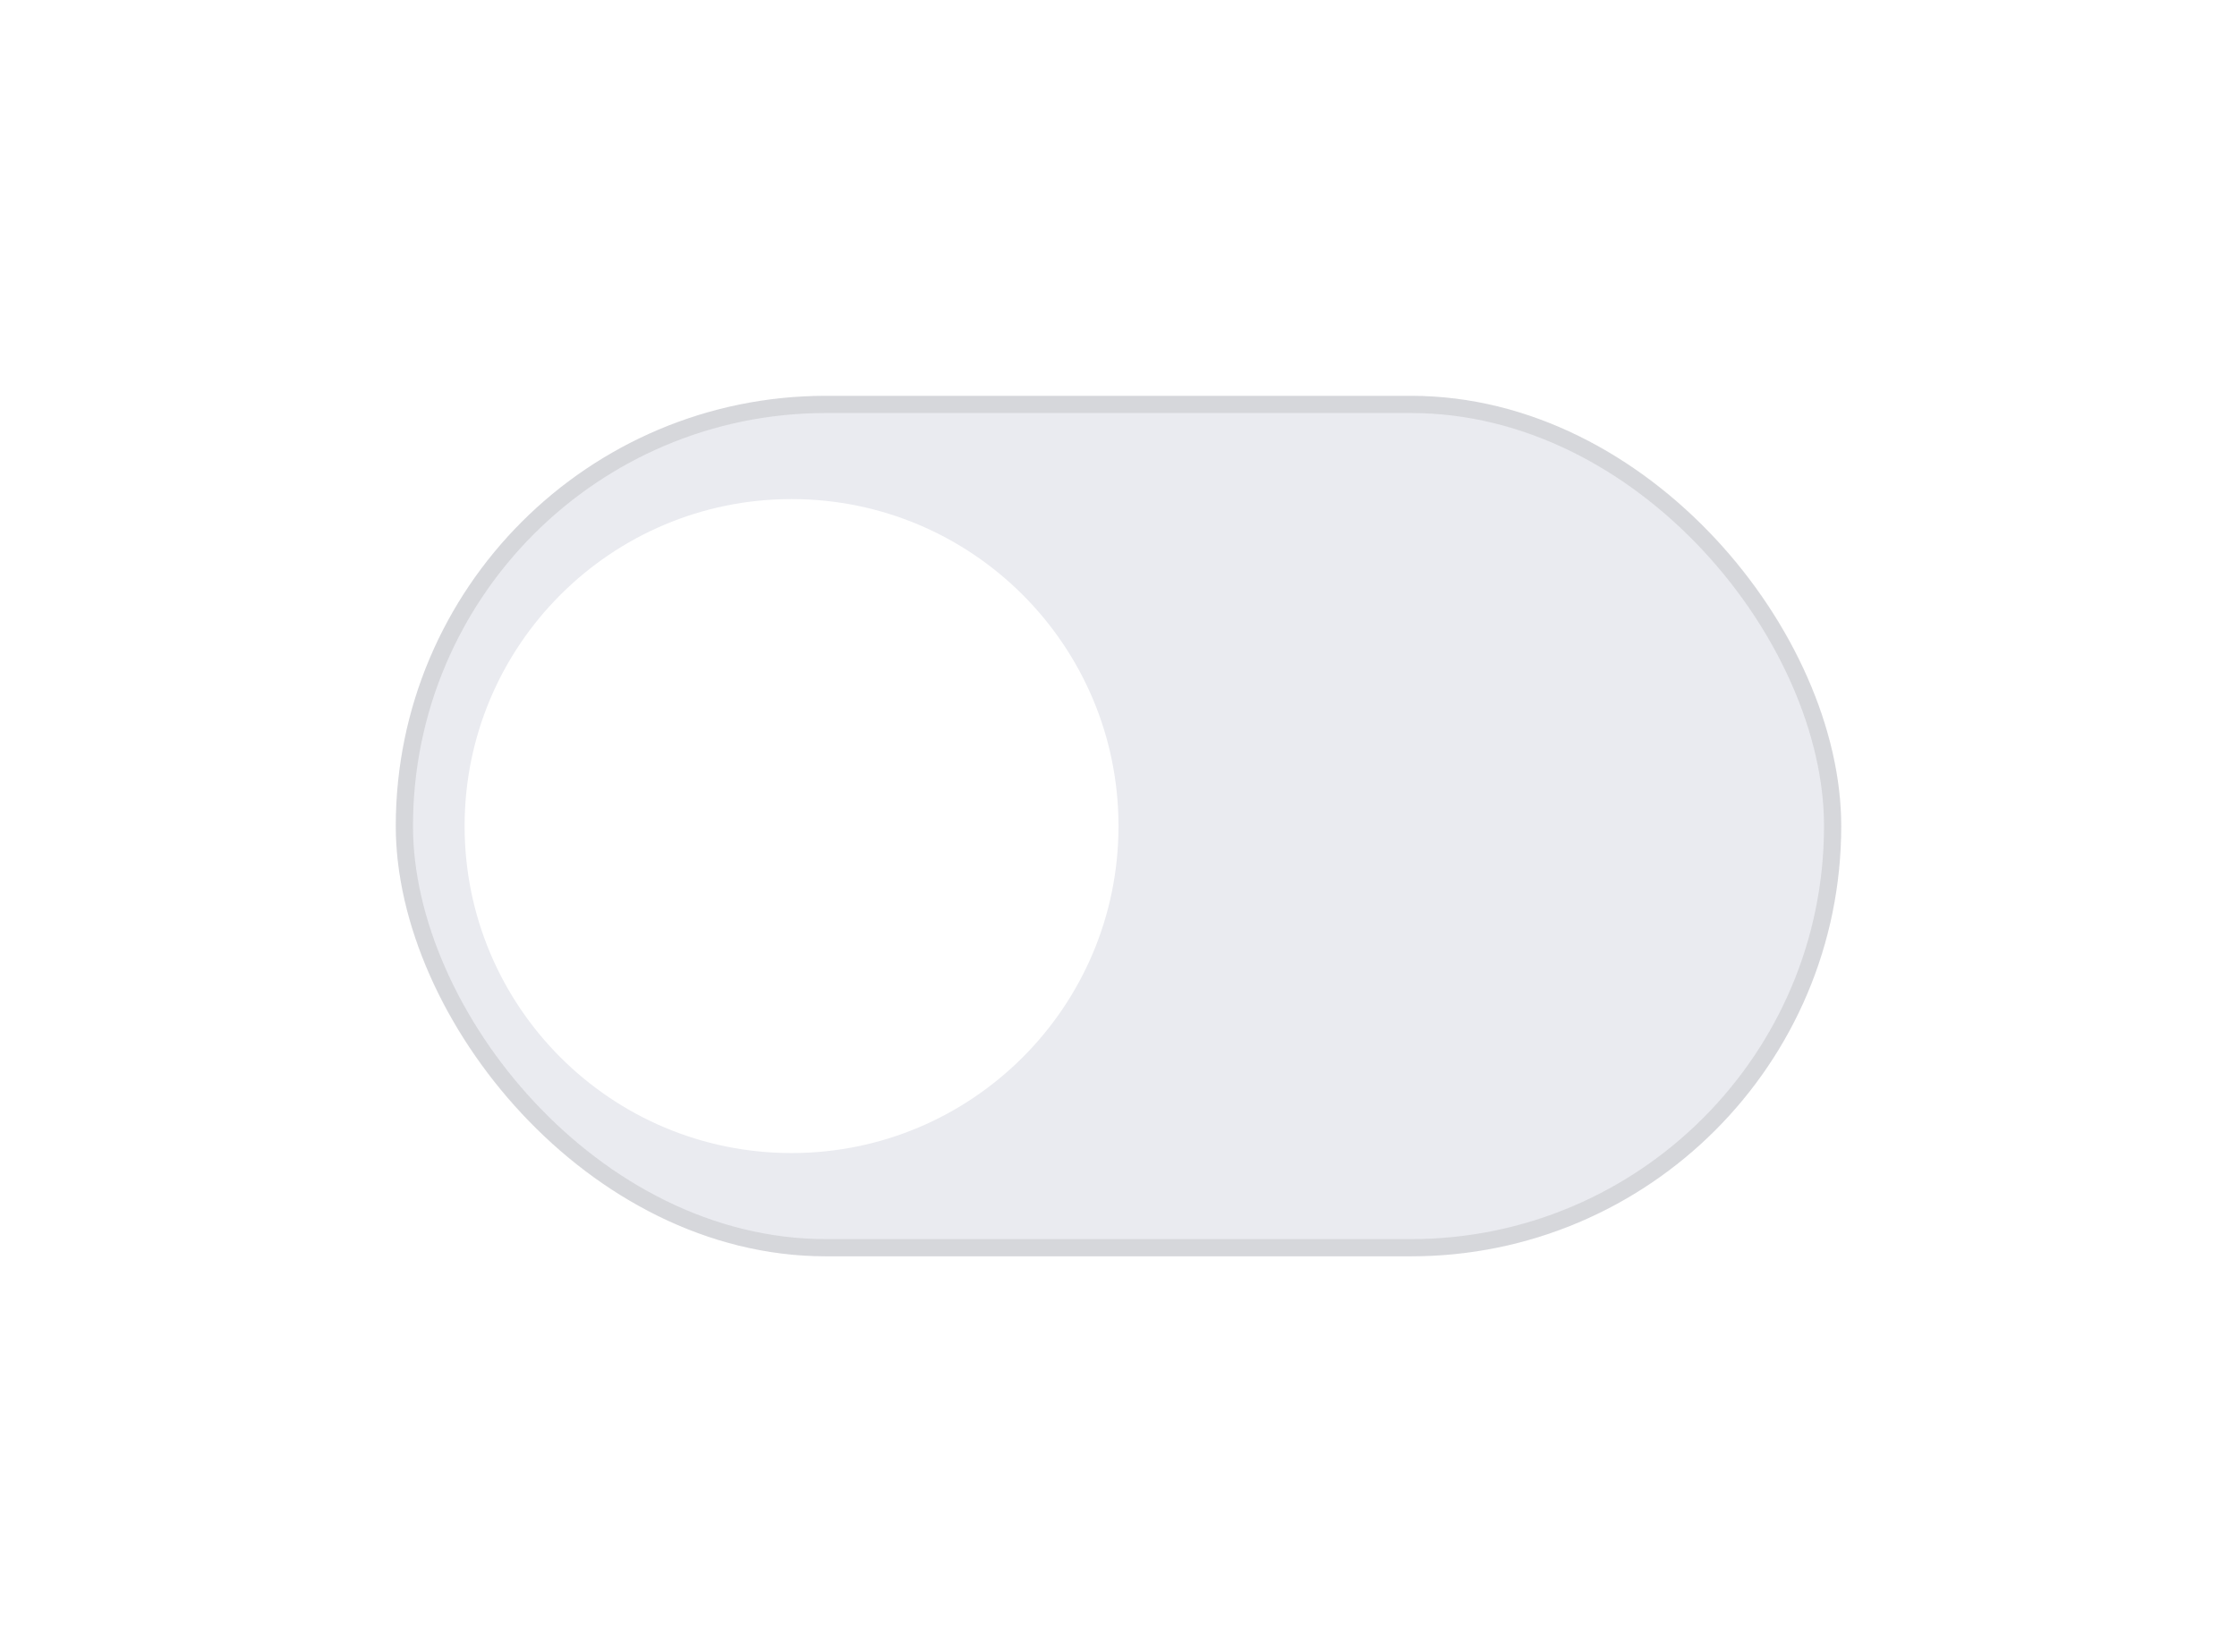 <svg width="130" height="96" viewBox="0 0 130 96" fill="none" xmlns="http://www.w3.org/2000/svg">
<g filter="url(#filter0_d_401_181)">
<rect x="23" y="23" width="84" height="50" rx="25" fill="#EAEBF0"/>
<rect x="23.5" y="23.5" width="83" height="49" rx="24.5" stroke="#676767" stroke-opacity="0.15"/>
</g>
<g filter="url(#filter1_i_401_181)">
<circle cx="46" cy="48" r="19" fill="white"/>
</g>
<defs>
<filter id="filter0_d_401_181" x="0" y="0" width="130" height="96" filterUnits="userSpaceOnUse" color-interpolation-filters="sRGB">
<feFlood flood-opacity="0" result="BackgroundImageFix"/>
<feColorMatrix in="SourceAlpha" type="matrix" values="0 0 0 0 0 0 0 0 0 0 0 0 0 0 0 0 0 0 127 0" result="hardAlpha"/>
<feMorphology radius="8" operator="dilate" in="SourceAlpha" result="effect1_dropShadow_401_181"/>
<feOffset/>
<feGaussianBlur stdDeviation="7.5"/>
<feComposite in2="hardAlpha" operator="out"/>
<feColorMatrix type="matrix" values="0 0 0 0 0.996 0 0 0 0 1 0 0 0 0 1 0 0 0 0.9 0"/>
<feBlend mode="normal" in2="BackgroundImageFix" result="effect1_dropShadow_401_181"/>
<feBlend mode="normal" in="SourceGraphic" in2="effect1_dropShadow_401_181" result="shape"/>
</filter>
<filter id="filter1_i_401_181" x="27" y="29" width="38" height="38" filterUnits="userSpaceOnUse" color-interpolation-filters="sRGB">
<feFlood flood-opacity="0" result="BackgroundImageFix"/>
<feBlend mode="normal" in="SourceGraphic" in2="BackgroundImageFix" result="shape"/>
<feColorMatrix in="SourceAlpha" type="matrix" values="0 0 0 0 0 0 0 0 0 0 0 0 0 0 0 0 0 0 127 0" result="hardAlpha"/>
<feMorphology radius="1" operator="erode" in="SourceAlpha" result="effect1_innerShadow_401_181"/>
<feOffset/>
<feGaussianBlur stdDeviation="1"/>
<feComposite in2="hardAlpha" operator="arithmetic" k2="-1" k3="1"/>
<feColorMatrix type="matrix" values="0 0 0 0 0.688 0 0 0 0 0.69 0 0 0 0 0.7 0 0 0 1 0"/>
<feBlend mode="normal" in2="shape" result="effect1_innerShadow_401_181"/>
</filter>
</defs>
</svg>
